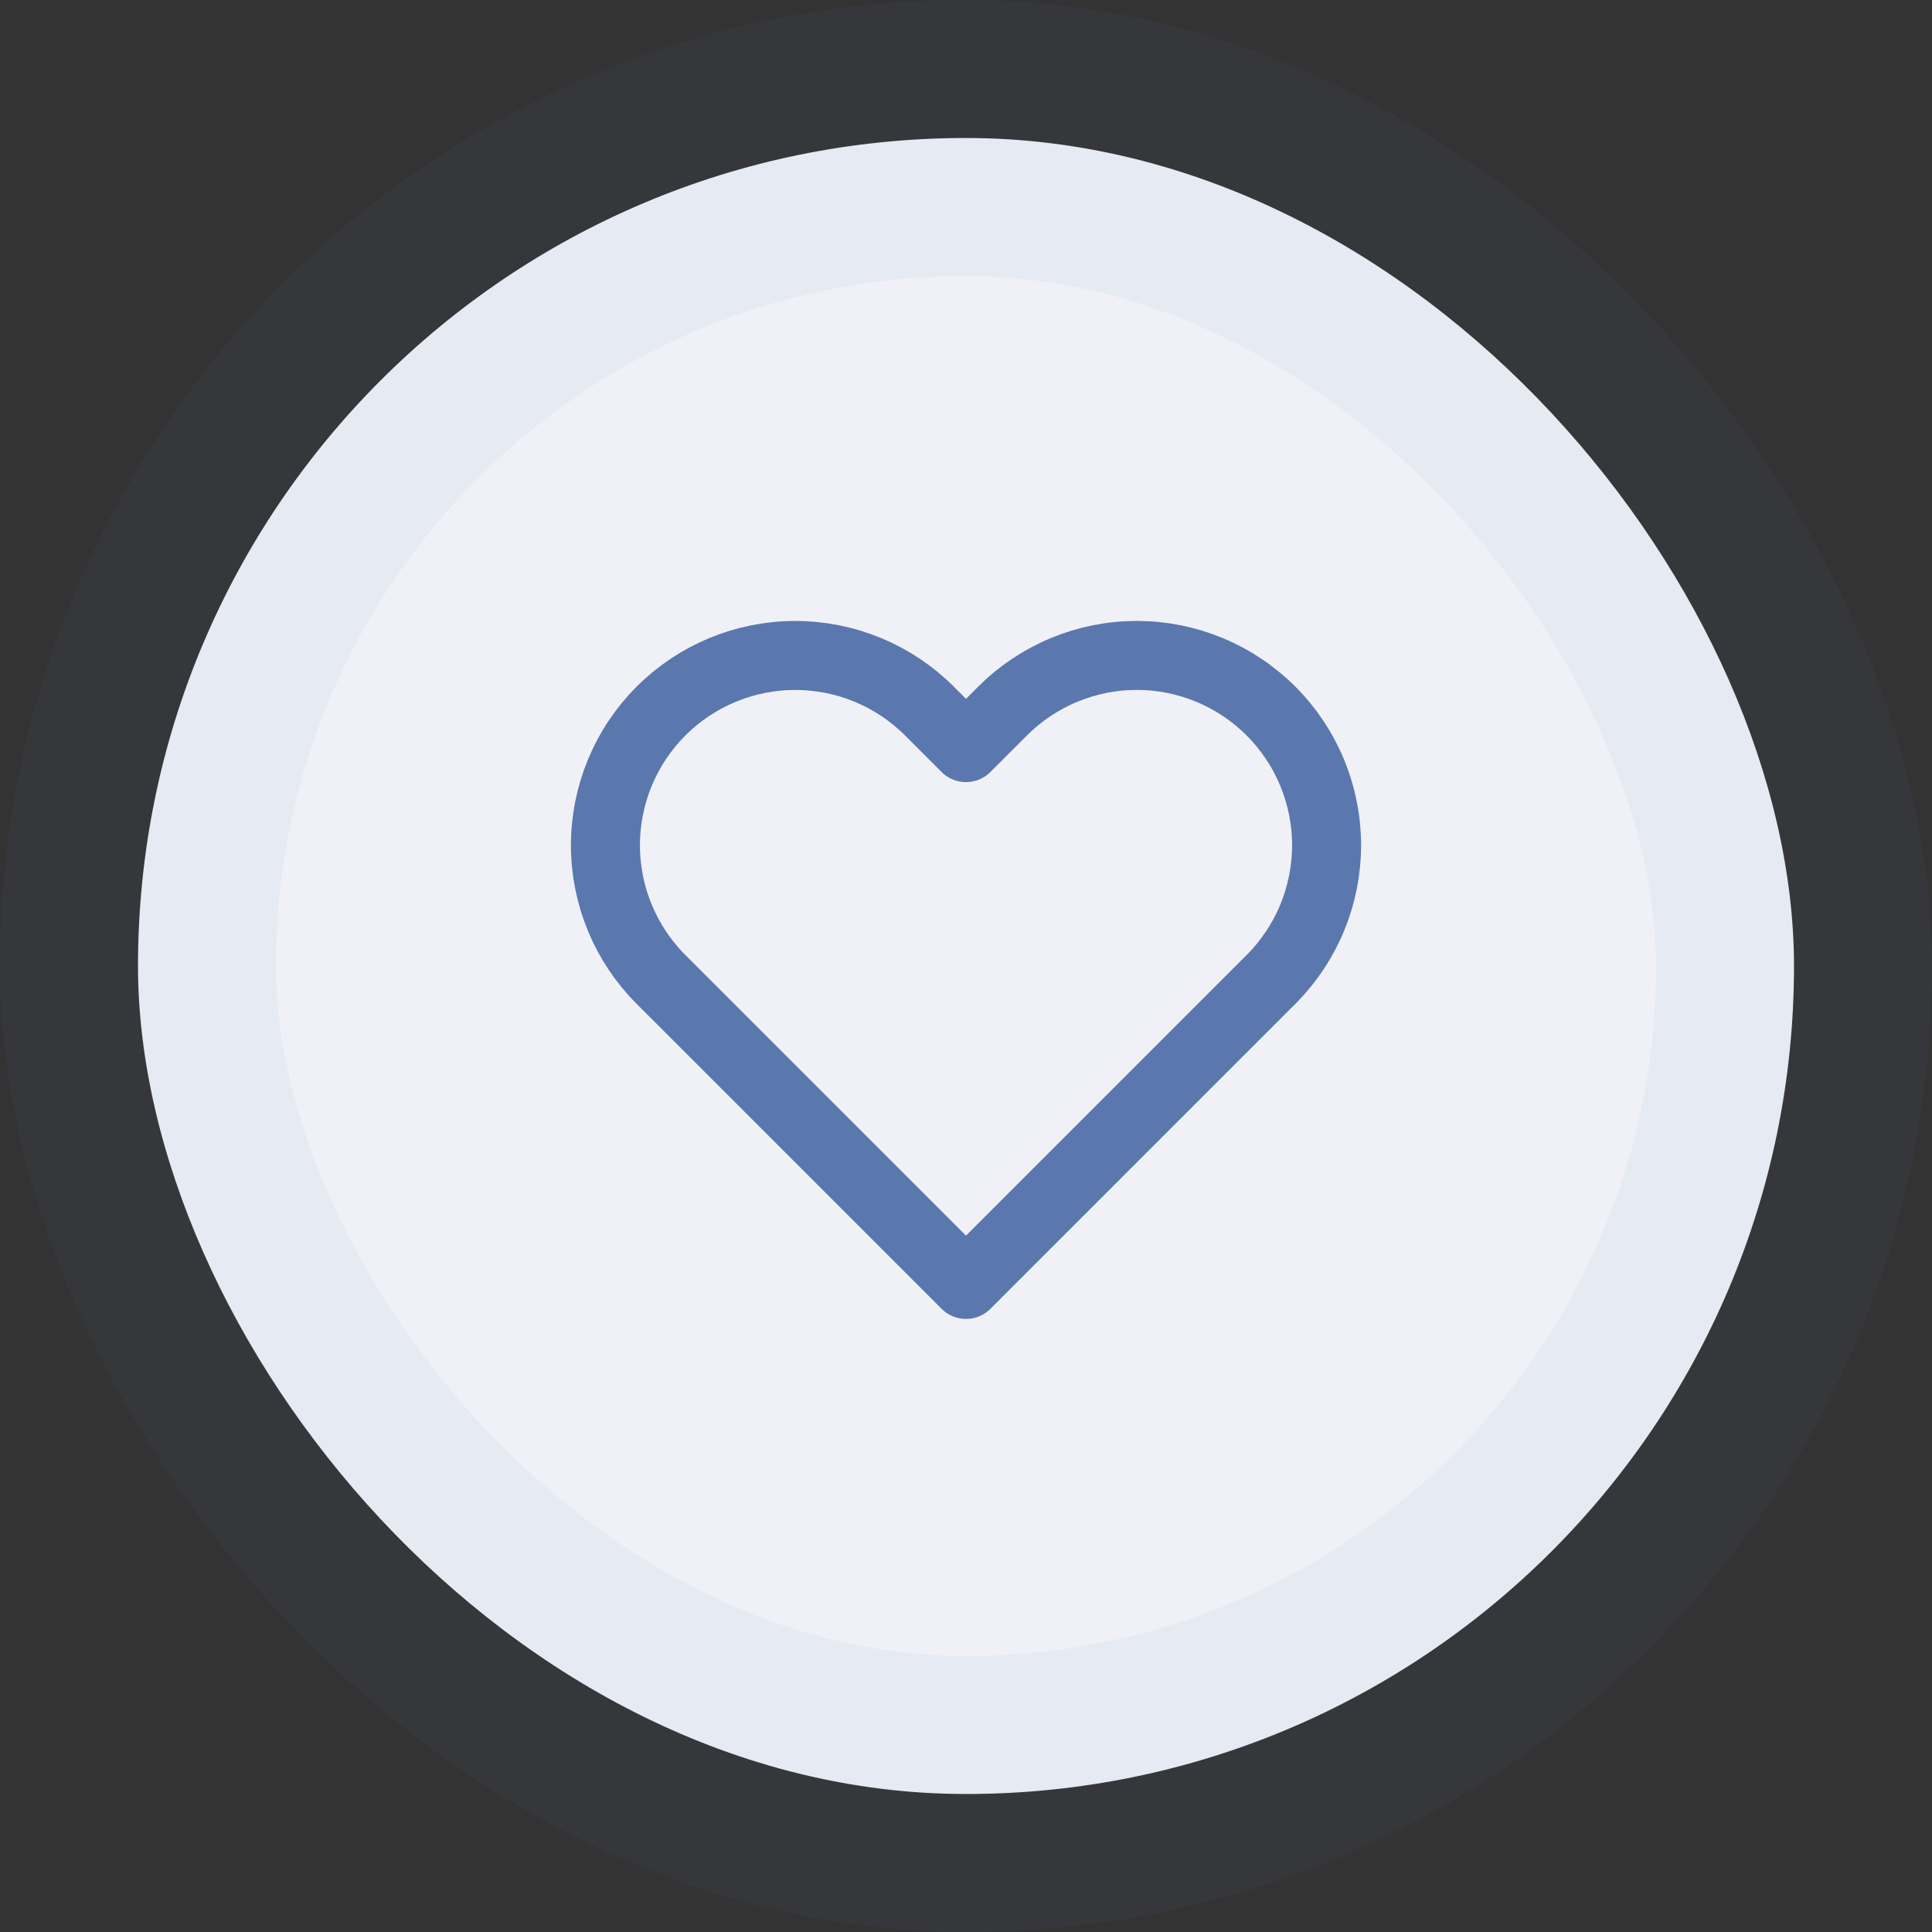 <svg width="56" height="56" viewBox="0 0 56 56" fill="none" xmlns="http://www.w3.org/2000/svg">
<rect x="0" y="0" width="56" height="56" fill="#333333" stroke="none"/>
<rect x="4" y="4" width="48" height="48" rx="24" fill="#EFF1F7"/>
<rect x="4" y="4" width="48" height="48" rx="24" stroke="#5A78AD" stroke-opacity="0.06" stroke-width="8"/>
<path d="M36.84 20.61C36.329 20.099 35.723 19.694 35.055 19.417C34.388 19.14 33.672 18.998 32.95 18.998C32.227 18.998 31.512 19.14 30.845 19.417C30.177 19.694 29.571 20.099 29.06 20.61L28 21.67L26.94 20.61C25.908 19.578 24.509 18.999 23.05 18.999C21.591 18.999 20.192 19.578 19.16 20.61C18.128 21.642 17.549 23.041 17.549 24.5C17.549 25.959 18.128 27.358 19.16 28.39L20.22 29.45L28 37.23L35.78 29.45L36.84 28.39C37.351 27.879 37.756 27.273 38.033 26.605C38.309 25.938 38.452 25.222 38.452 24.5C38.452 23.777 38.309 23.062 38.033 22.395C37.756 21.727 37.351 21.121 36.84 20.61V20.61Z" stroke="#5A78AD" stroke-width="2" stroke-linecap="round" stroke-linejoin="round"/>
</svg>
